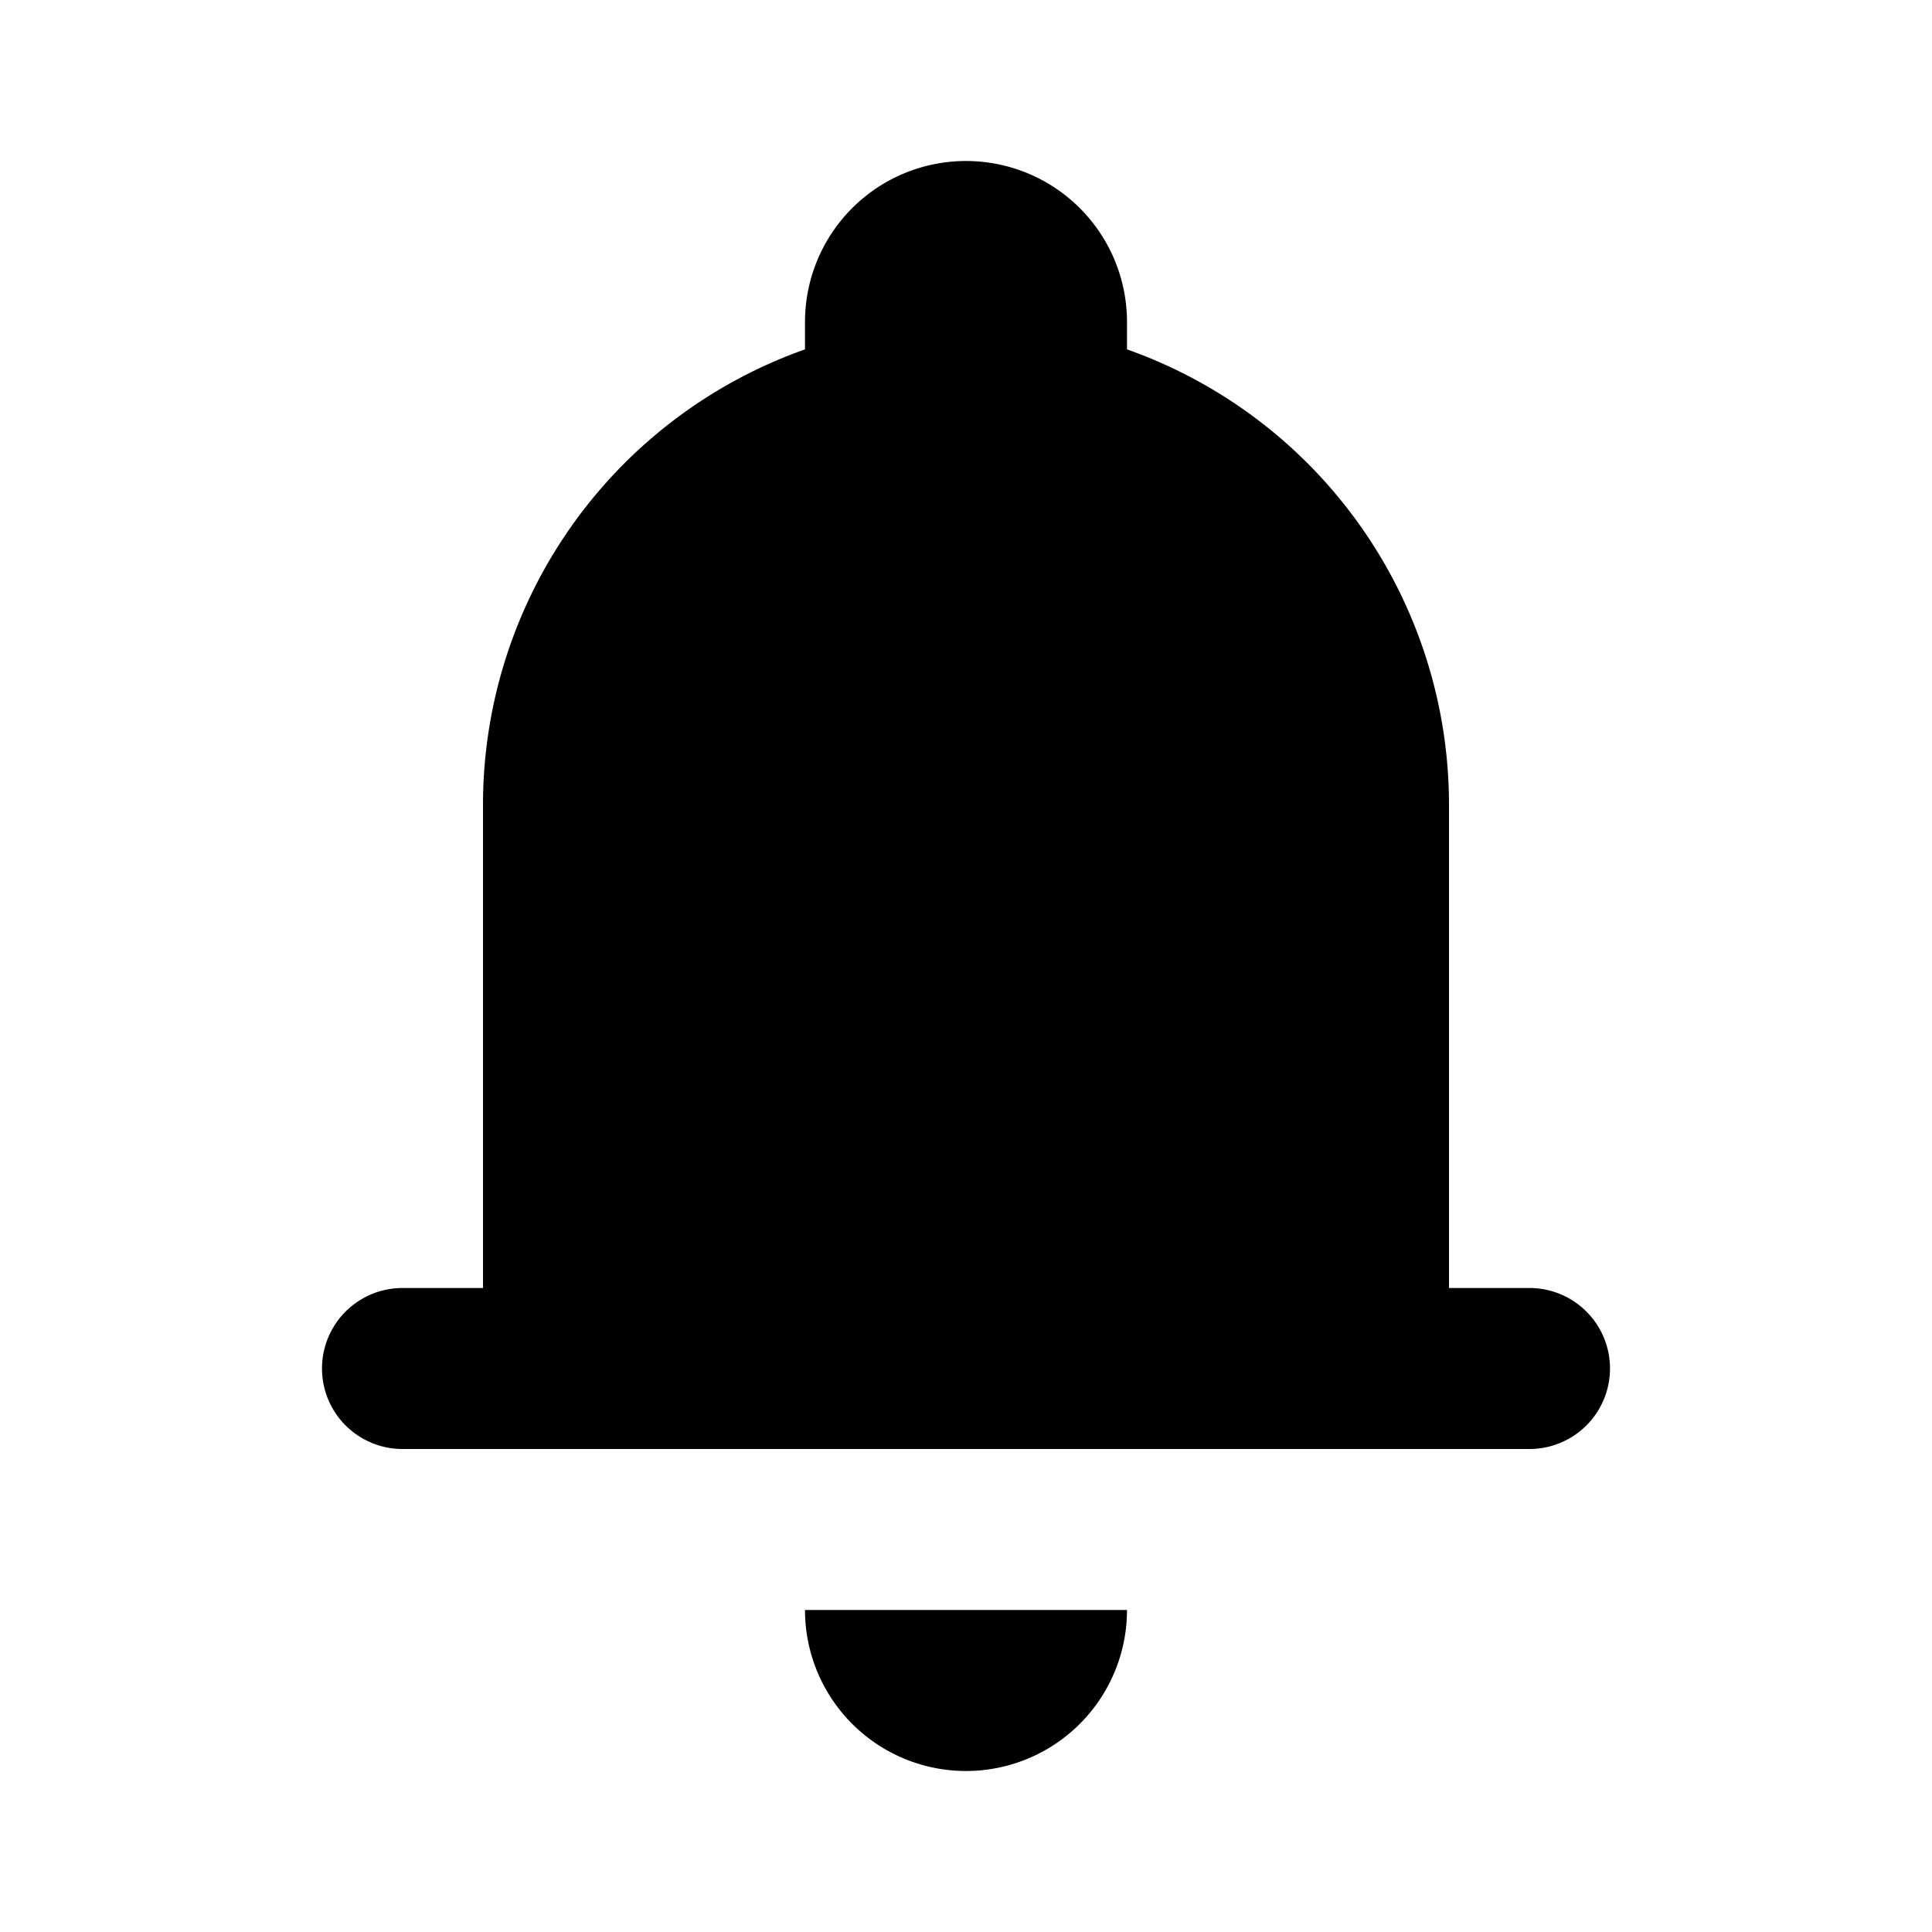 <svg width="12" height="12" xmlns="http://www.w3.org/2000/svg">
  <path
    d="M6 1a1 1 0 00-1 1v.17A3.001 3.001 0 003 5v3h-.5a.5.5 0 000 1h7a.5.5 0 000-1H9V5a3.001 3.001 0 00-2-2.83V2a1 1 0 00-1-1zM6 11a1 1 0 001-1H5a1 1 0 001 1z"
  />
</svg>

